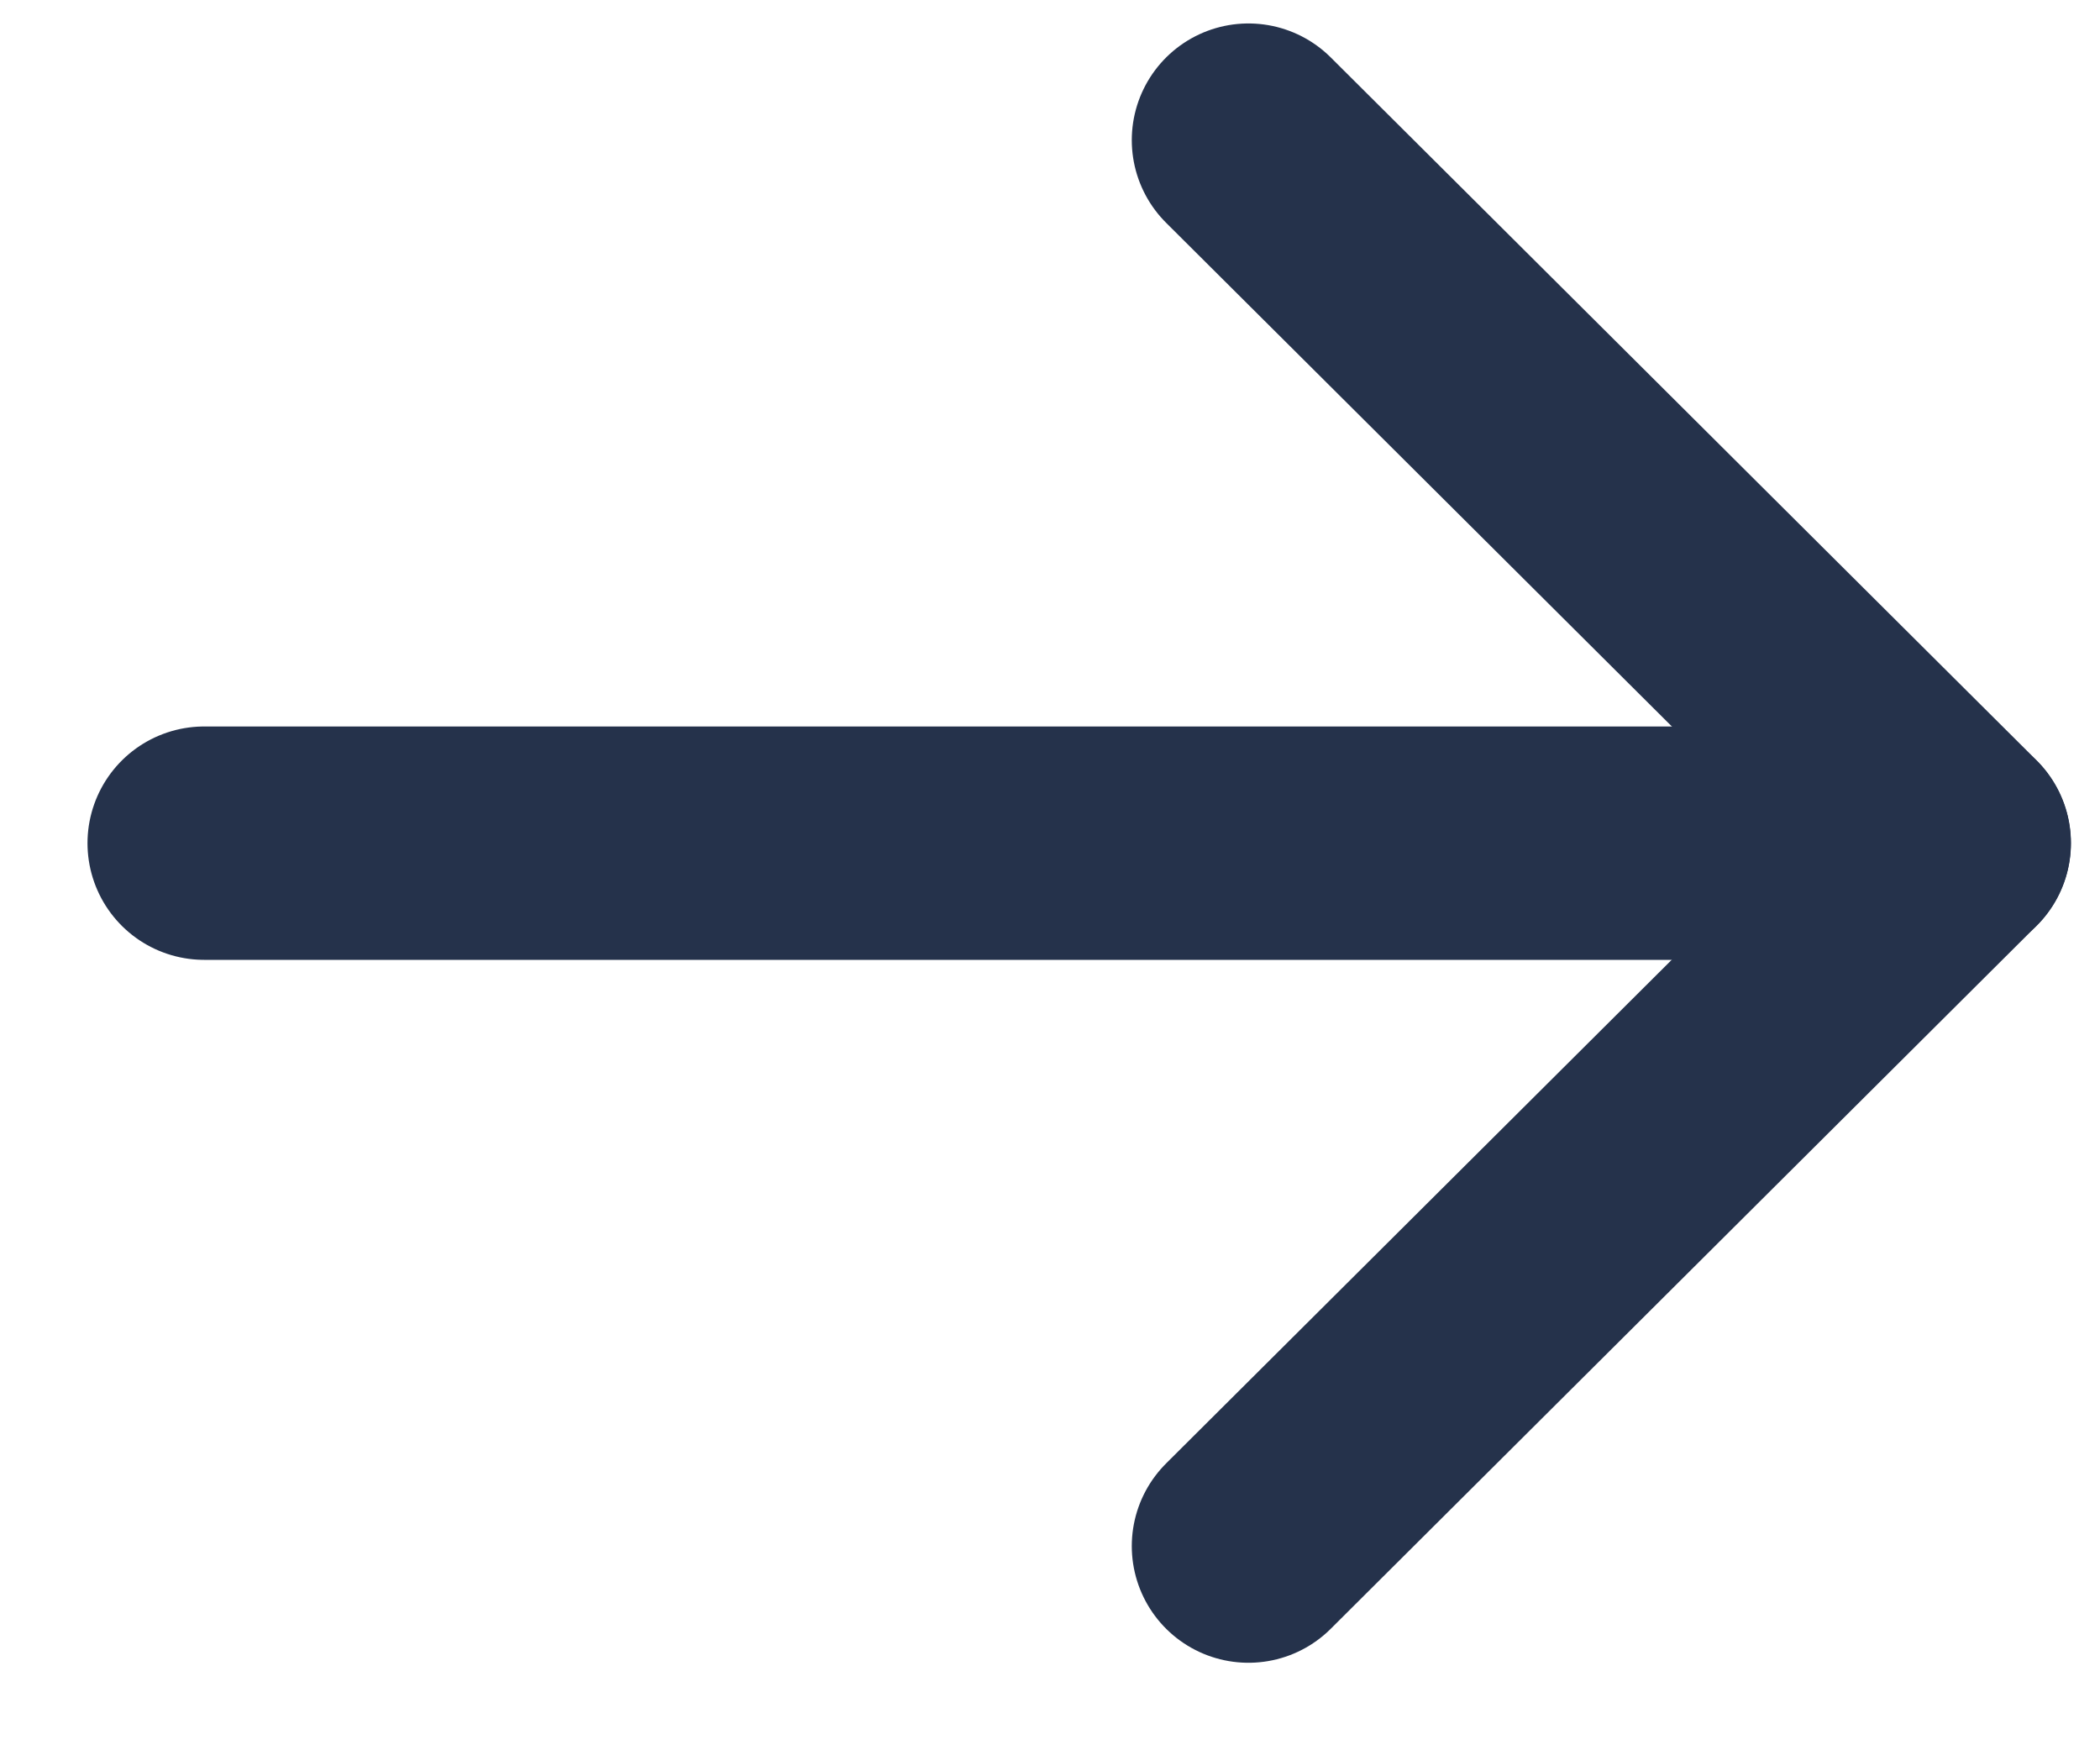 <svg width="18" height="15" viewBox="0 0 18 15" fill="none" xmlns="http://www.w3.org/2000/svg">
<path d="M16.75 7.226L1.75 7.226" stroke="#25324B" stroke-width="2" stroke-linecap="round" stroke-linejoin="round"/>
<path d="M10.701 1.201L16.751 7.225L10.701 13.25" stroke="#25324B" stroke-width="2" stroke-linecap="round" stroke-linejoin="round"/>
</svg>
